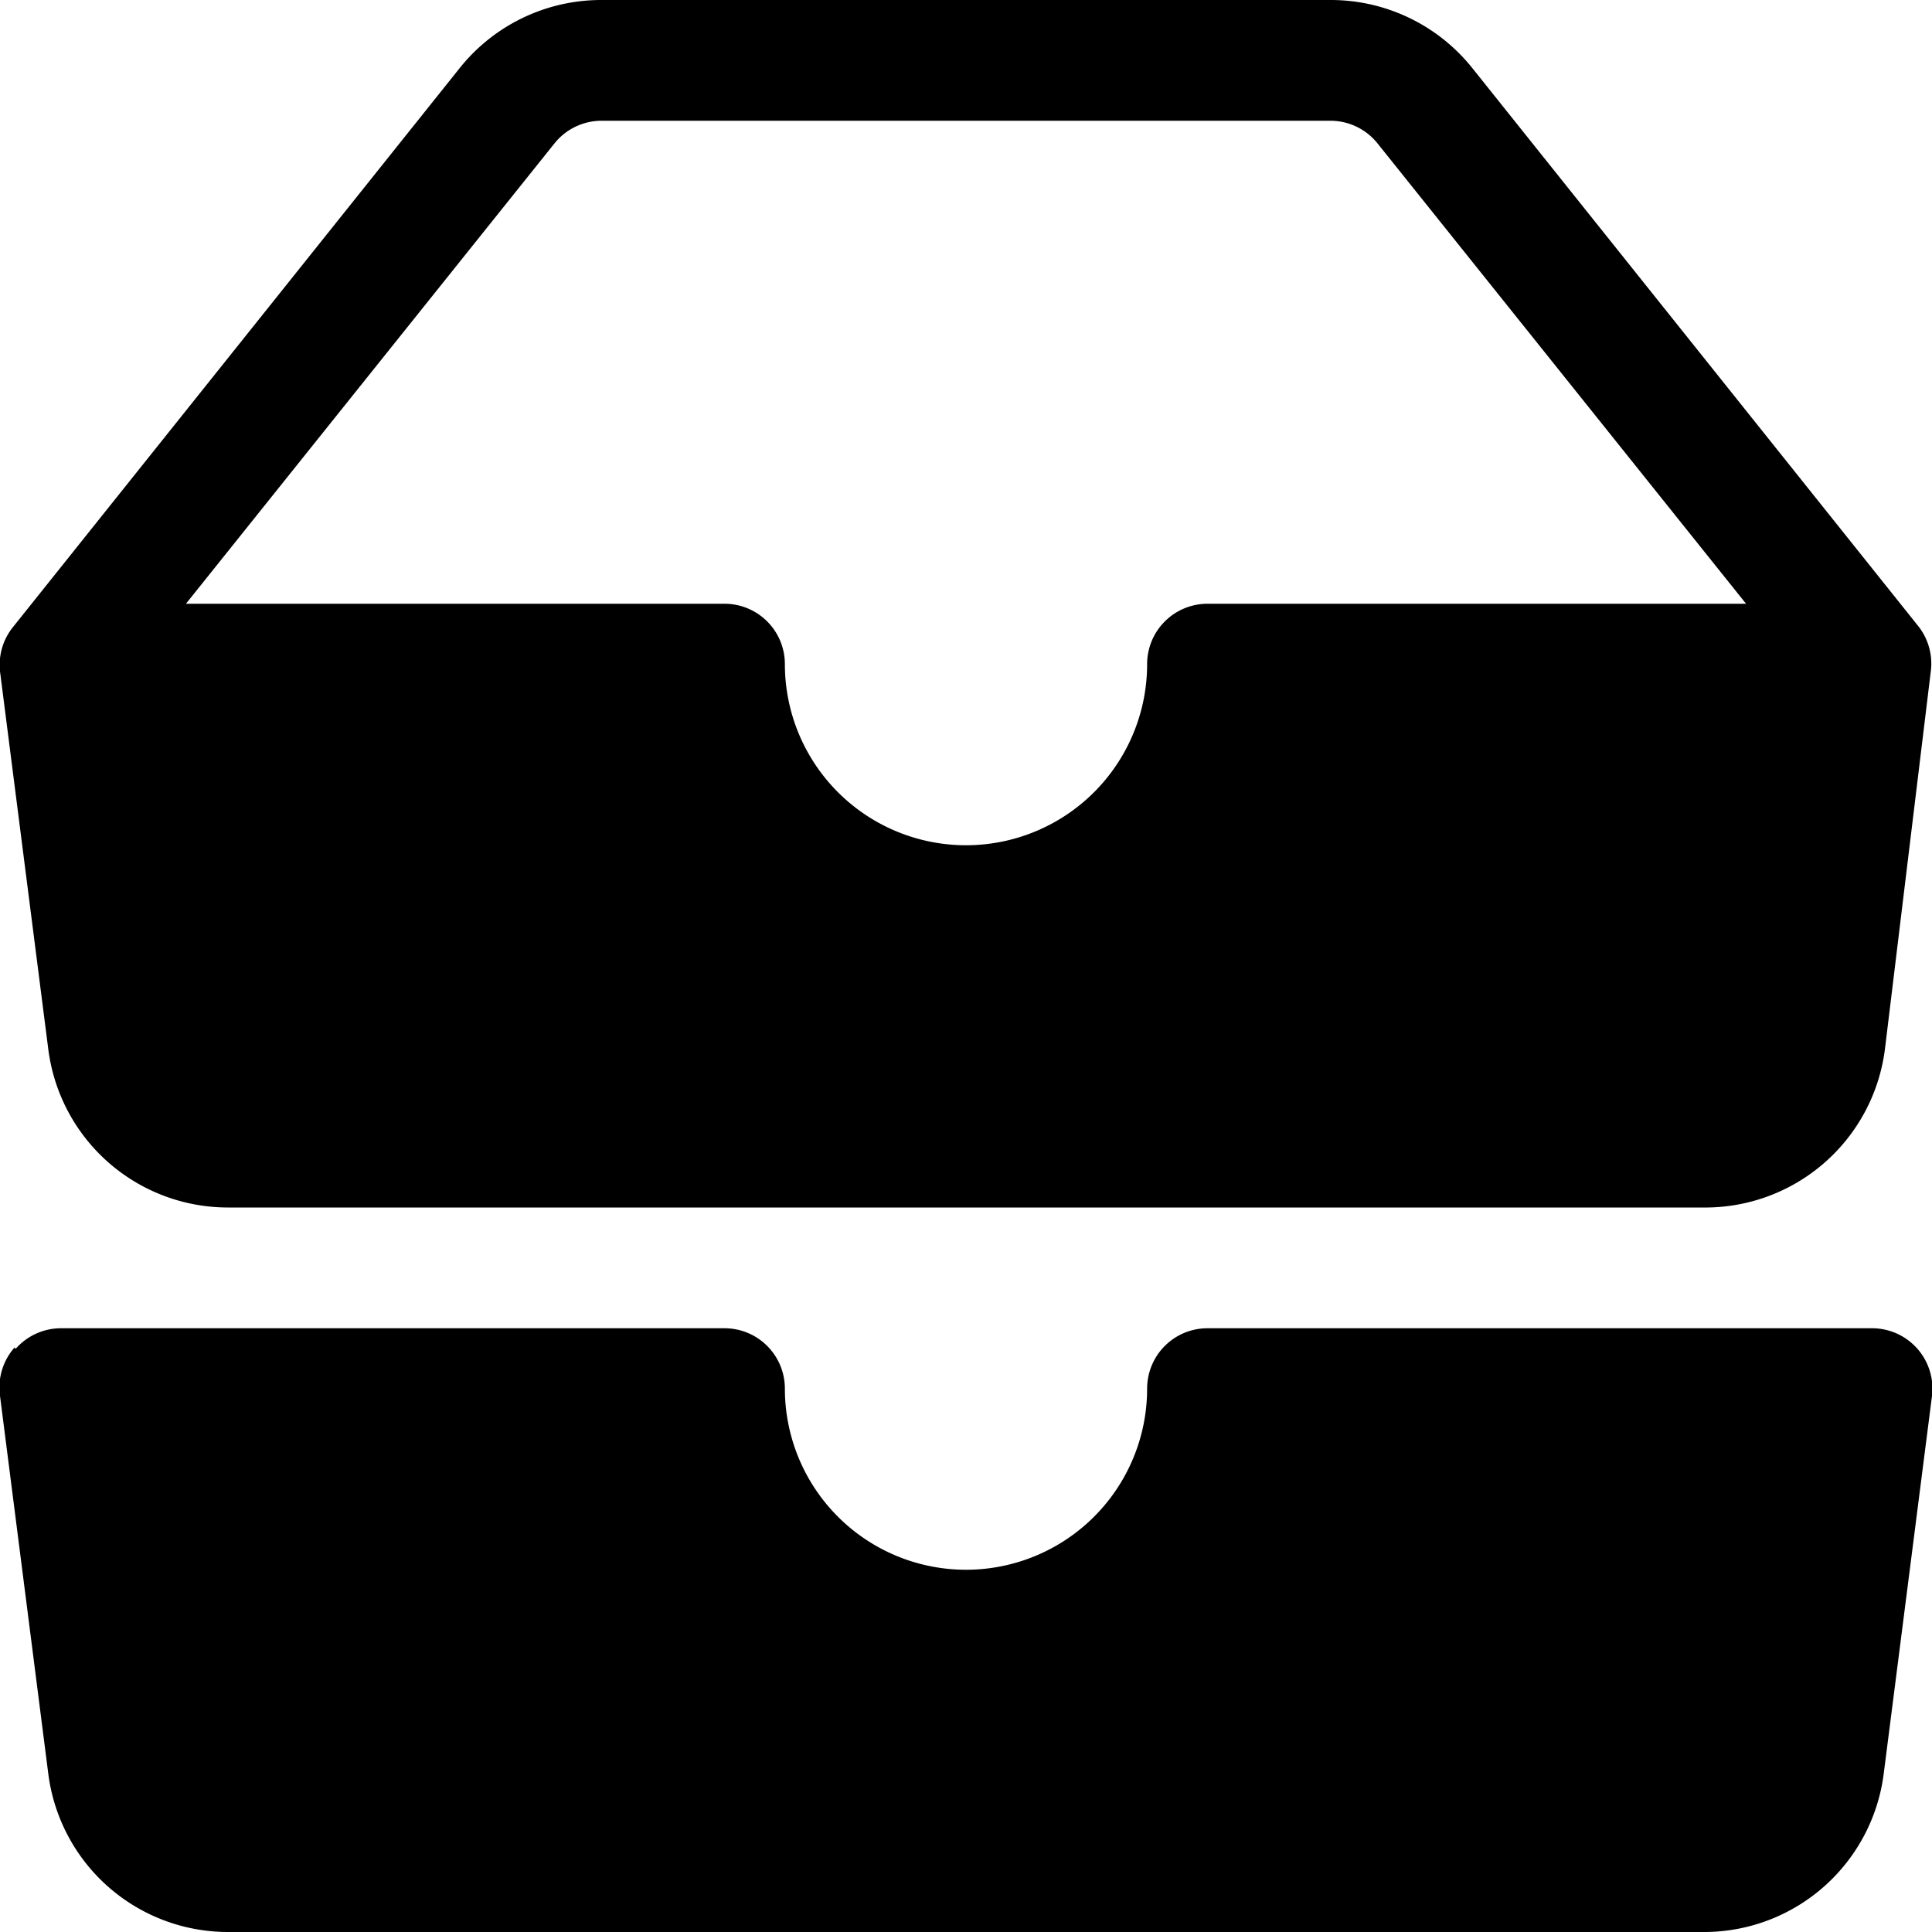 <svg xmlns="http://www.w3.org/2000/svg" width="16" height="16" viewBox="0 0 16 16"><path d="M4.98 1a.5.5 0 0 0-.39.19L1.54 5H6a.5.5 0 0 1 .5.5 1.5 1.5 0 0 0 3 0A.5.5 0 0 1 10 5h4.46l-3.05-3.81a.5.5 0 0 0-.39-.19zM3.81.56A1.5 1.5 0 0 1 4.98 0h6.04a1.5 1.5 0 0 1 1.17.56l3.7 4.63a.5.5 0 0 1 .1.37l-.38 3.13A1.5 1.5 0 0 1 14.1 10H1.89A1.5 1.5 0 0 1 .4 8.69L0 5.56a.5.5 0 0 1 .11-.37zM.13 11.17A.5.5 0 0 1 .5 11H6a.5.5 0 0 1 .5.5 1.5 1.5 0 0 0 3 0 .5.5 0 0 1 .5-.5h5.5a.5.5 0 0 1 .5.56l-.4 3.13A1.5 1.5 0 0 1 14.13 16H1.88A1.5 1.5 0 0 1 .4 14.69L0 11.56a.5.5 0 0 1 .12-.4z"/></svg>